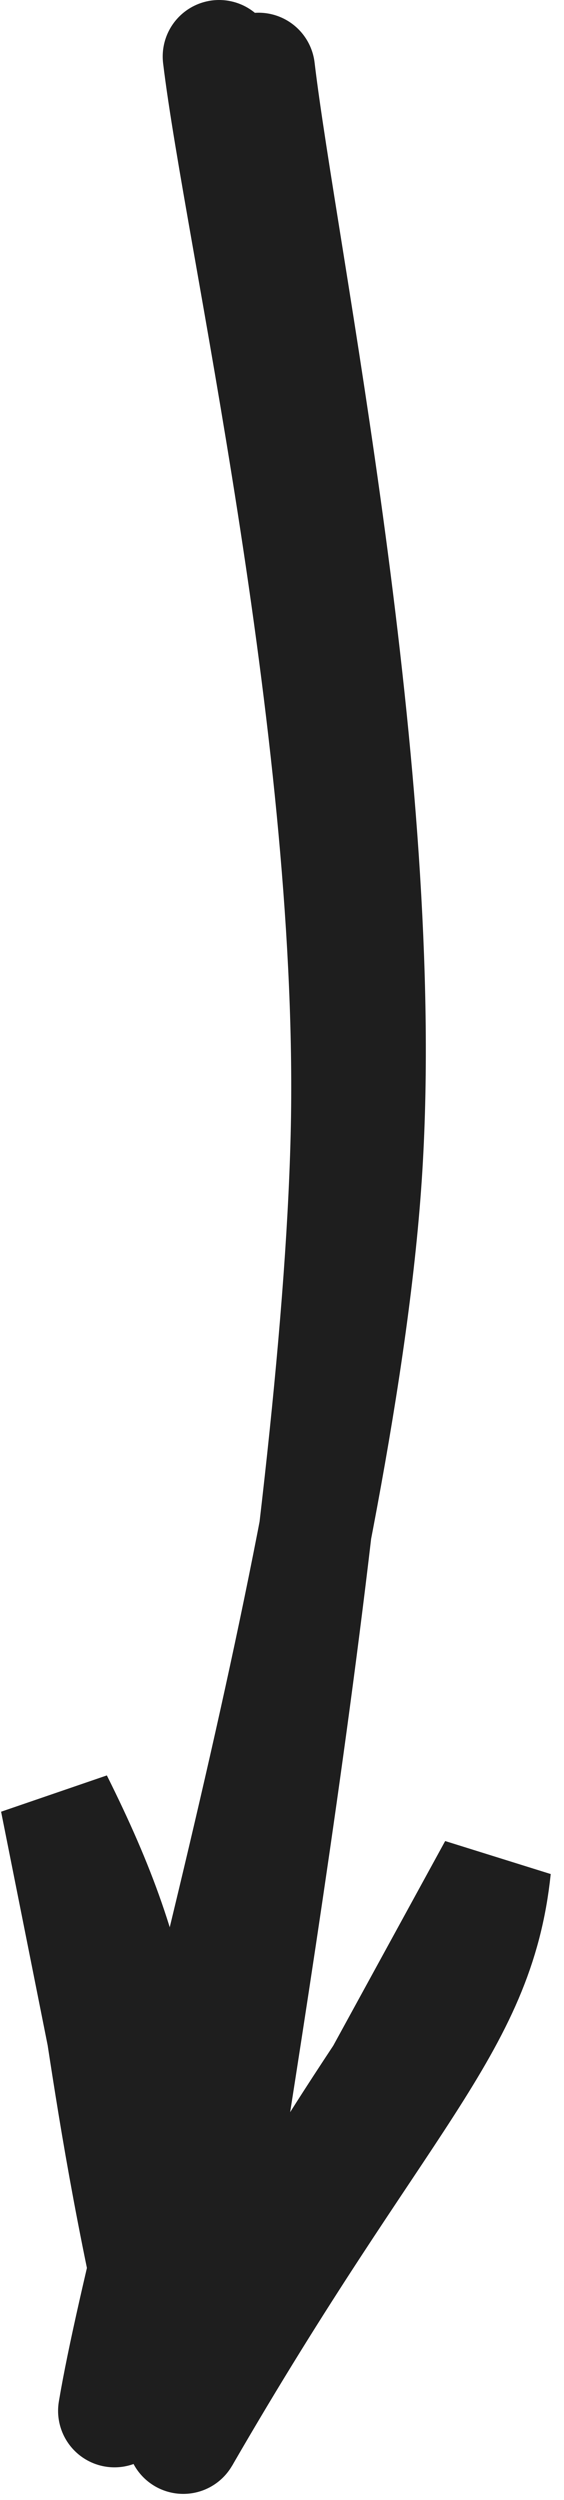<svg width="40" height="177" viewBox="0 0 40 177" fill="none" xmlns="http://www.w3.org/2000/svg">
<path d="M18.339 4.9C19.899 18.02 27.659 55.08 25.959 82.7C24.259 110.34 10.599 155.88 8.119 170.68M15.539 4C17.019 16.3 25.059 51.02 24.639 79.12C24.199 107.22 15.059 156.84 12.999 172.56" stroke="#1E1E1E" stroke-width="8" stroke-linecap="round"/>
<path d="M4 127.48C10.2 139.9 10.6 145.86 13 172.56ZM4 127.48C7.6 140.08 6.72 147.22 13 172.56Z" stroke="#1E1E1E" stroke-width="8" stroke-linecap="round"/>
<path d="M35.08 132.262C33.9 143.582 26.98 148.402 13 172.562ZM35.08 132.262C31.2 143.642 22.86 149.622 13 172.562Z" stroke="#1E1E1E" stroke-width="8" stroke-linecap="round"/>
</svg>
